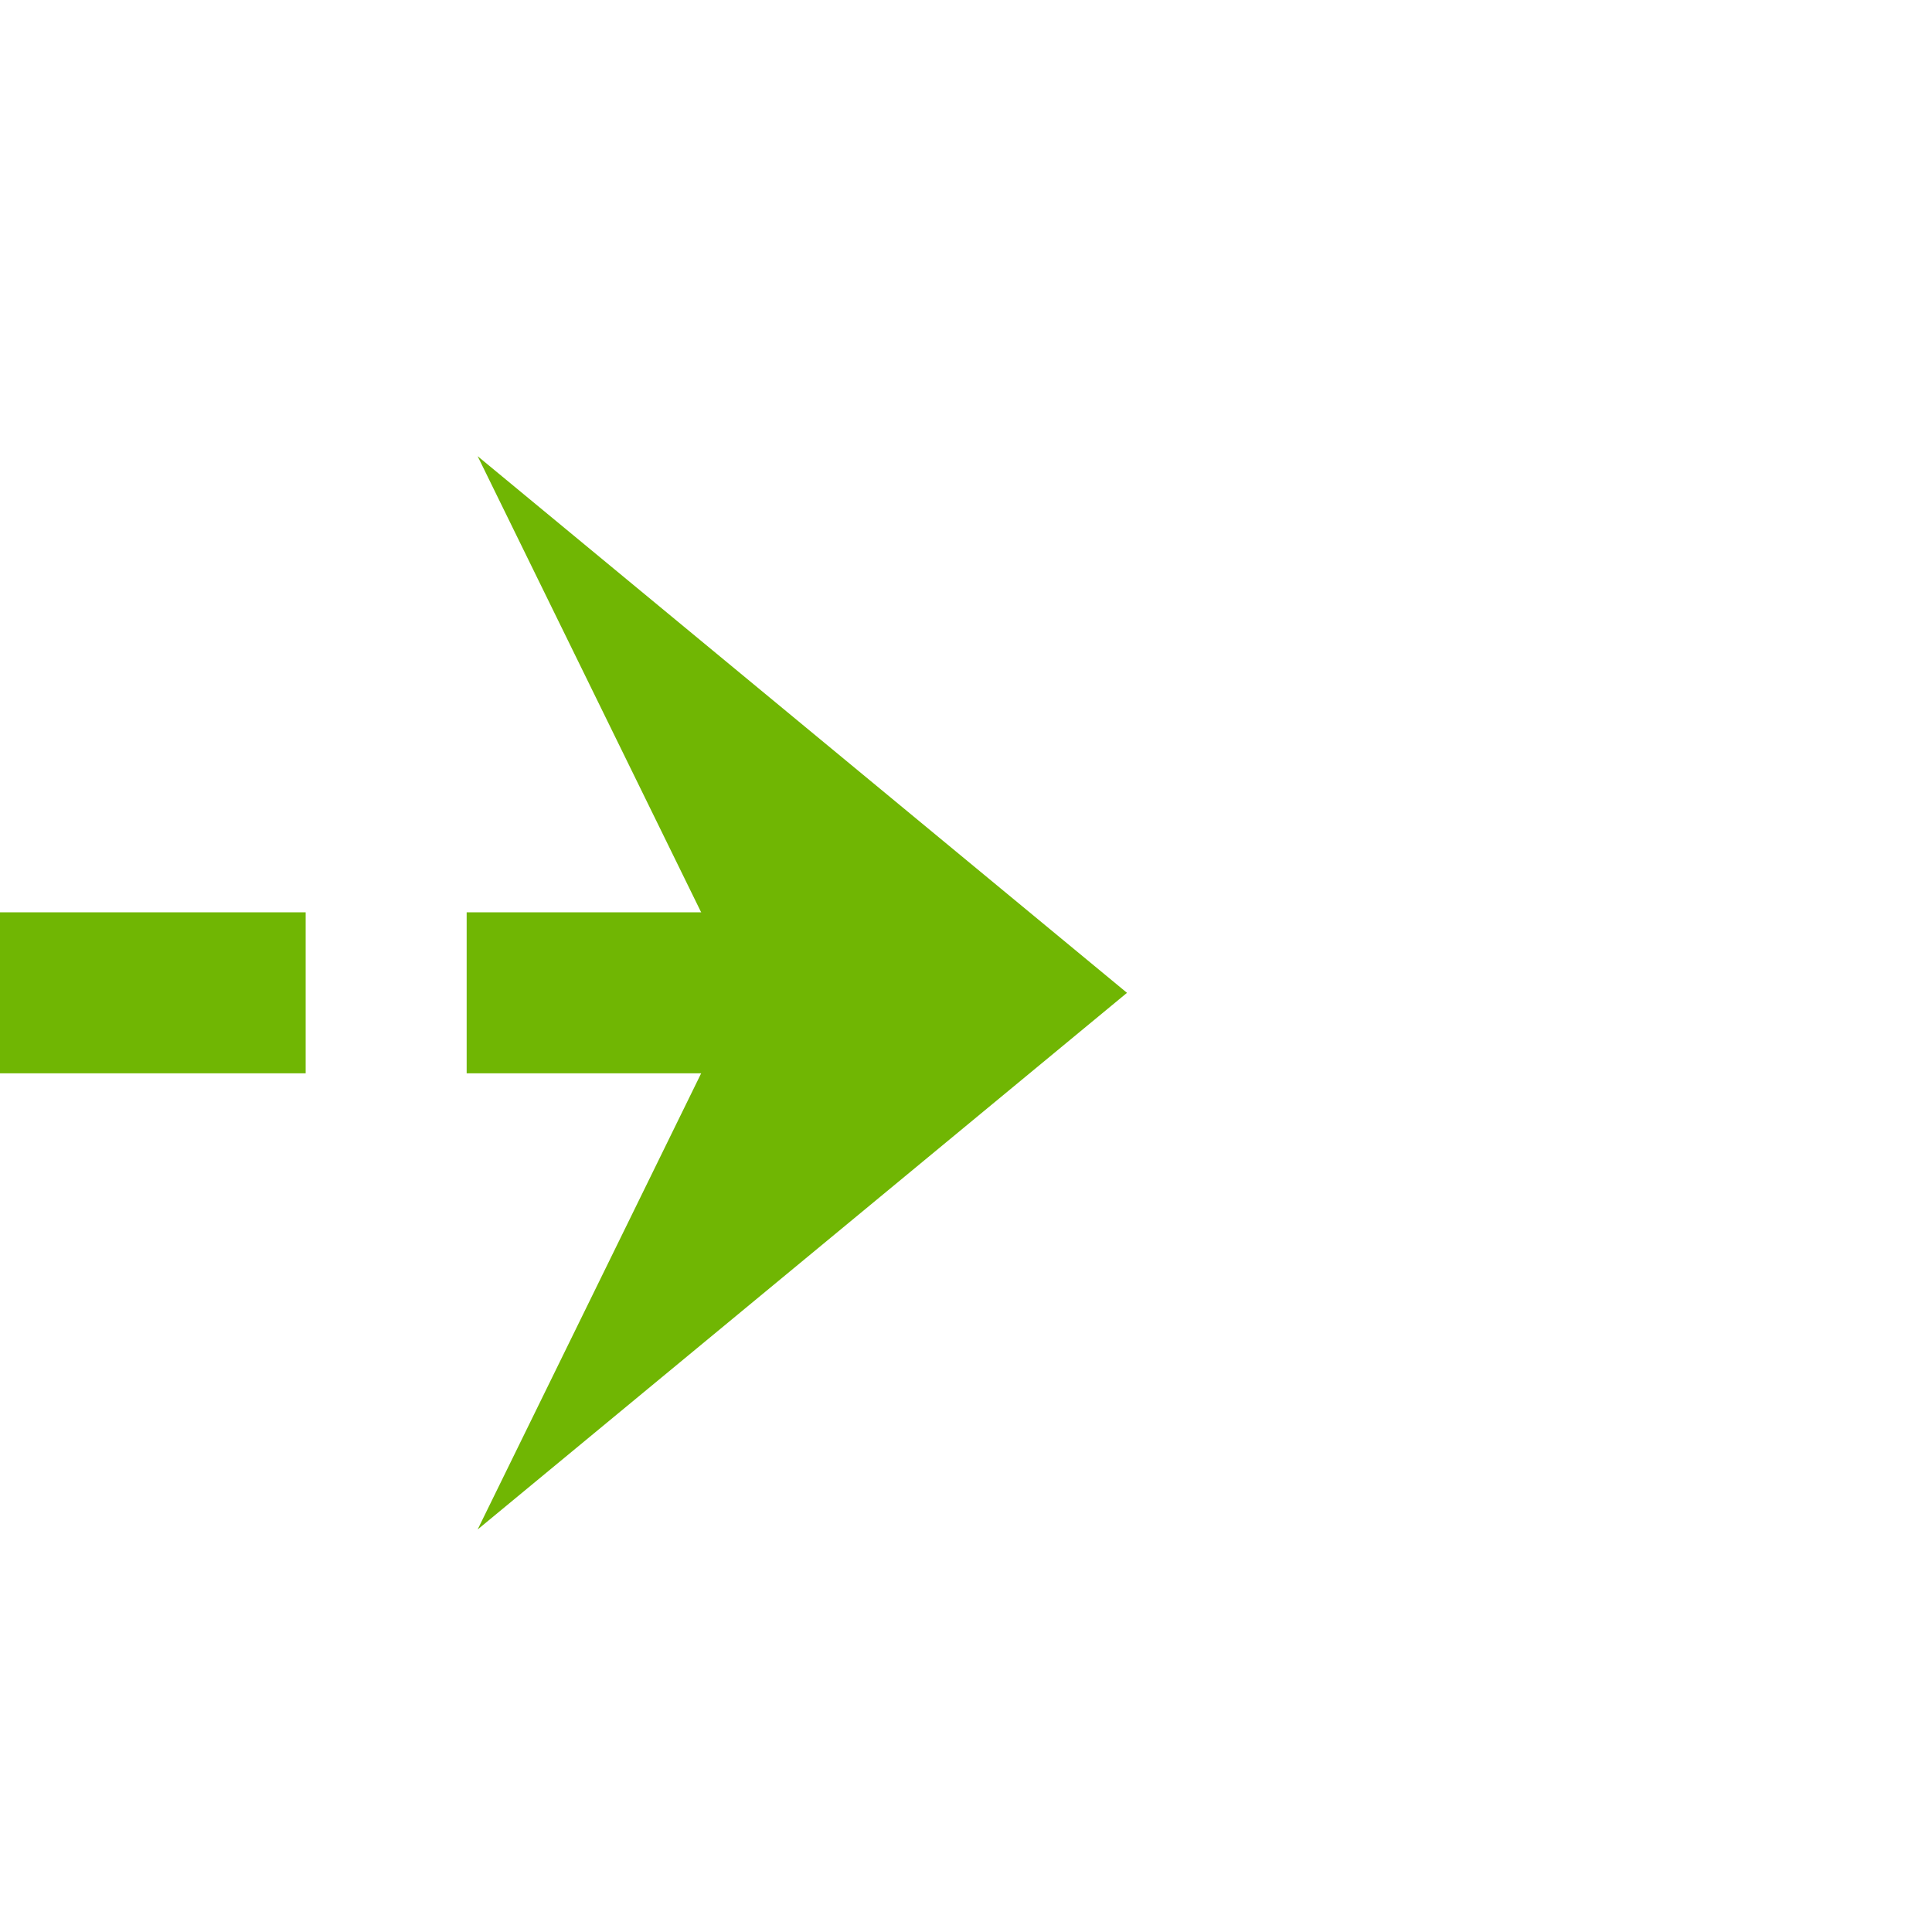 ﻿<?xml version="1.0" encoding="utf-8"?>
<svg version="1.1" xmlns:xlink="http://www.w3.org/1999/xlink" width="36px" height="36px" preserveAspectRatio="xMinYMid meet" viewBox="2190 367  36 34" xmlns="http://www.w3.org/2000/svg">
  <path d="M 1442.5 230  L 1442.5 285  A 3 3 0 0 1 1445.5 288 A 3 3 0 0 1 1442.5 291 L 1442.5 379  A 5 5 0 0 0 1447.5 384.5 L 2208 384.5  " stroke-width="3" stroke-dasharray="9,3" stroke="#70b603" fill="none" />
  <path d="M 1442.5 227  A 4 4 0 0 0 1438.5 231 A 4 4 0 0 0 1442.5 235 A 4 4 0 0 0 1446.5 231 A 4 4 0 0 0 1442.5 227 Z M 2198.9 394.5  L 2211 384.5  L 2198.9 374.5  L 2203.8 384.5  L 2198.9 394.5  Z " fill-rule="nonzero" fill="#70b603" stroke="none" />
</svg>